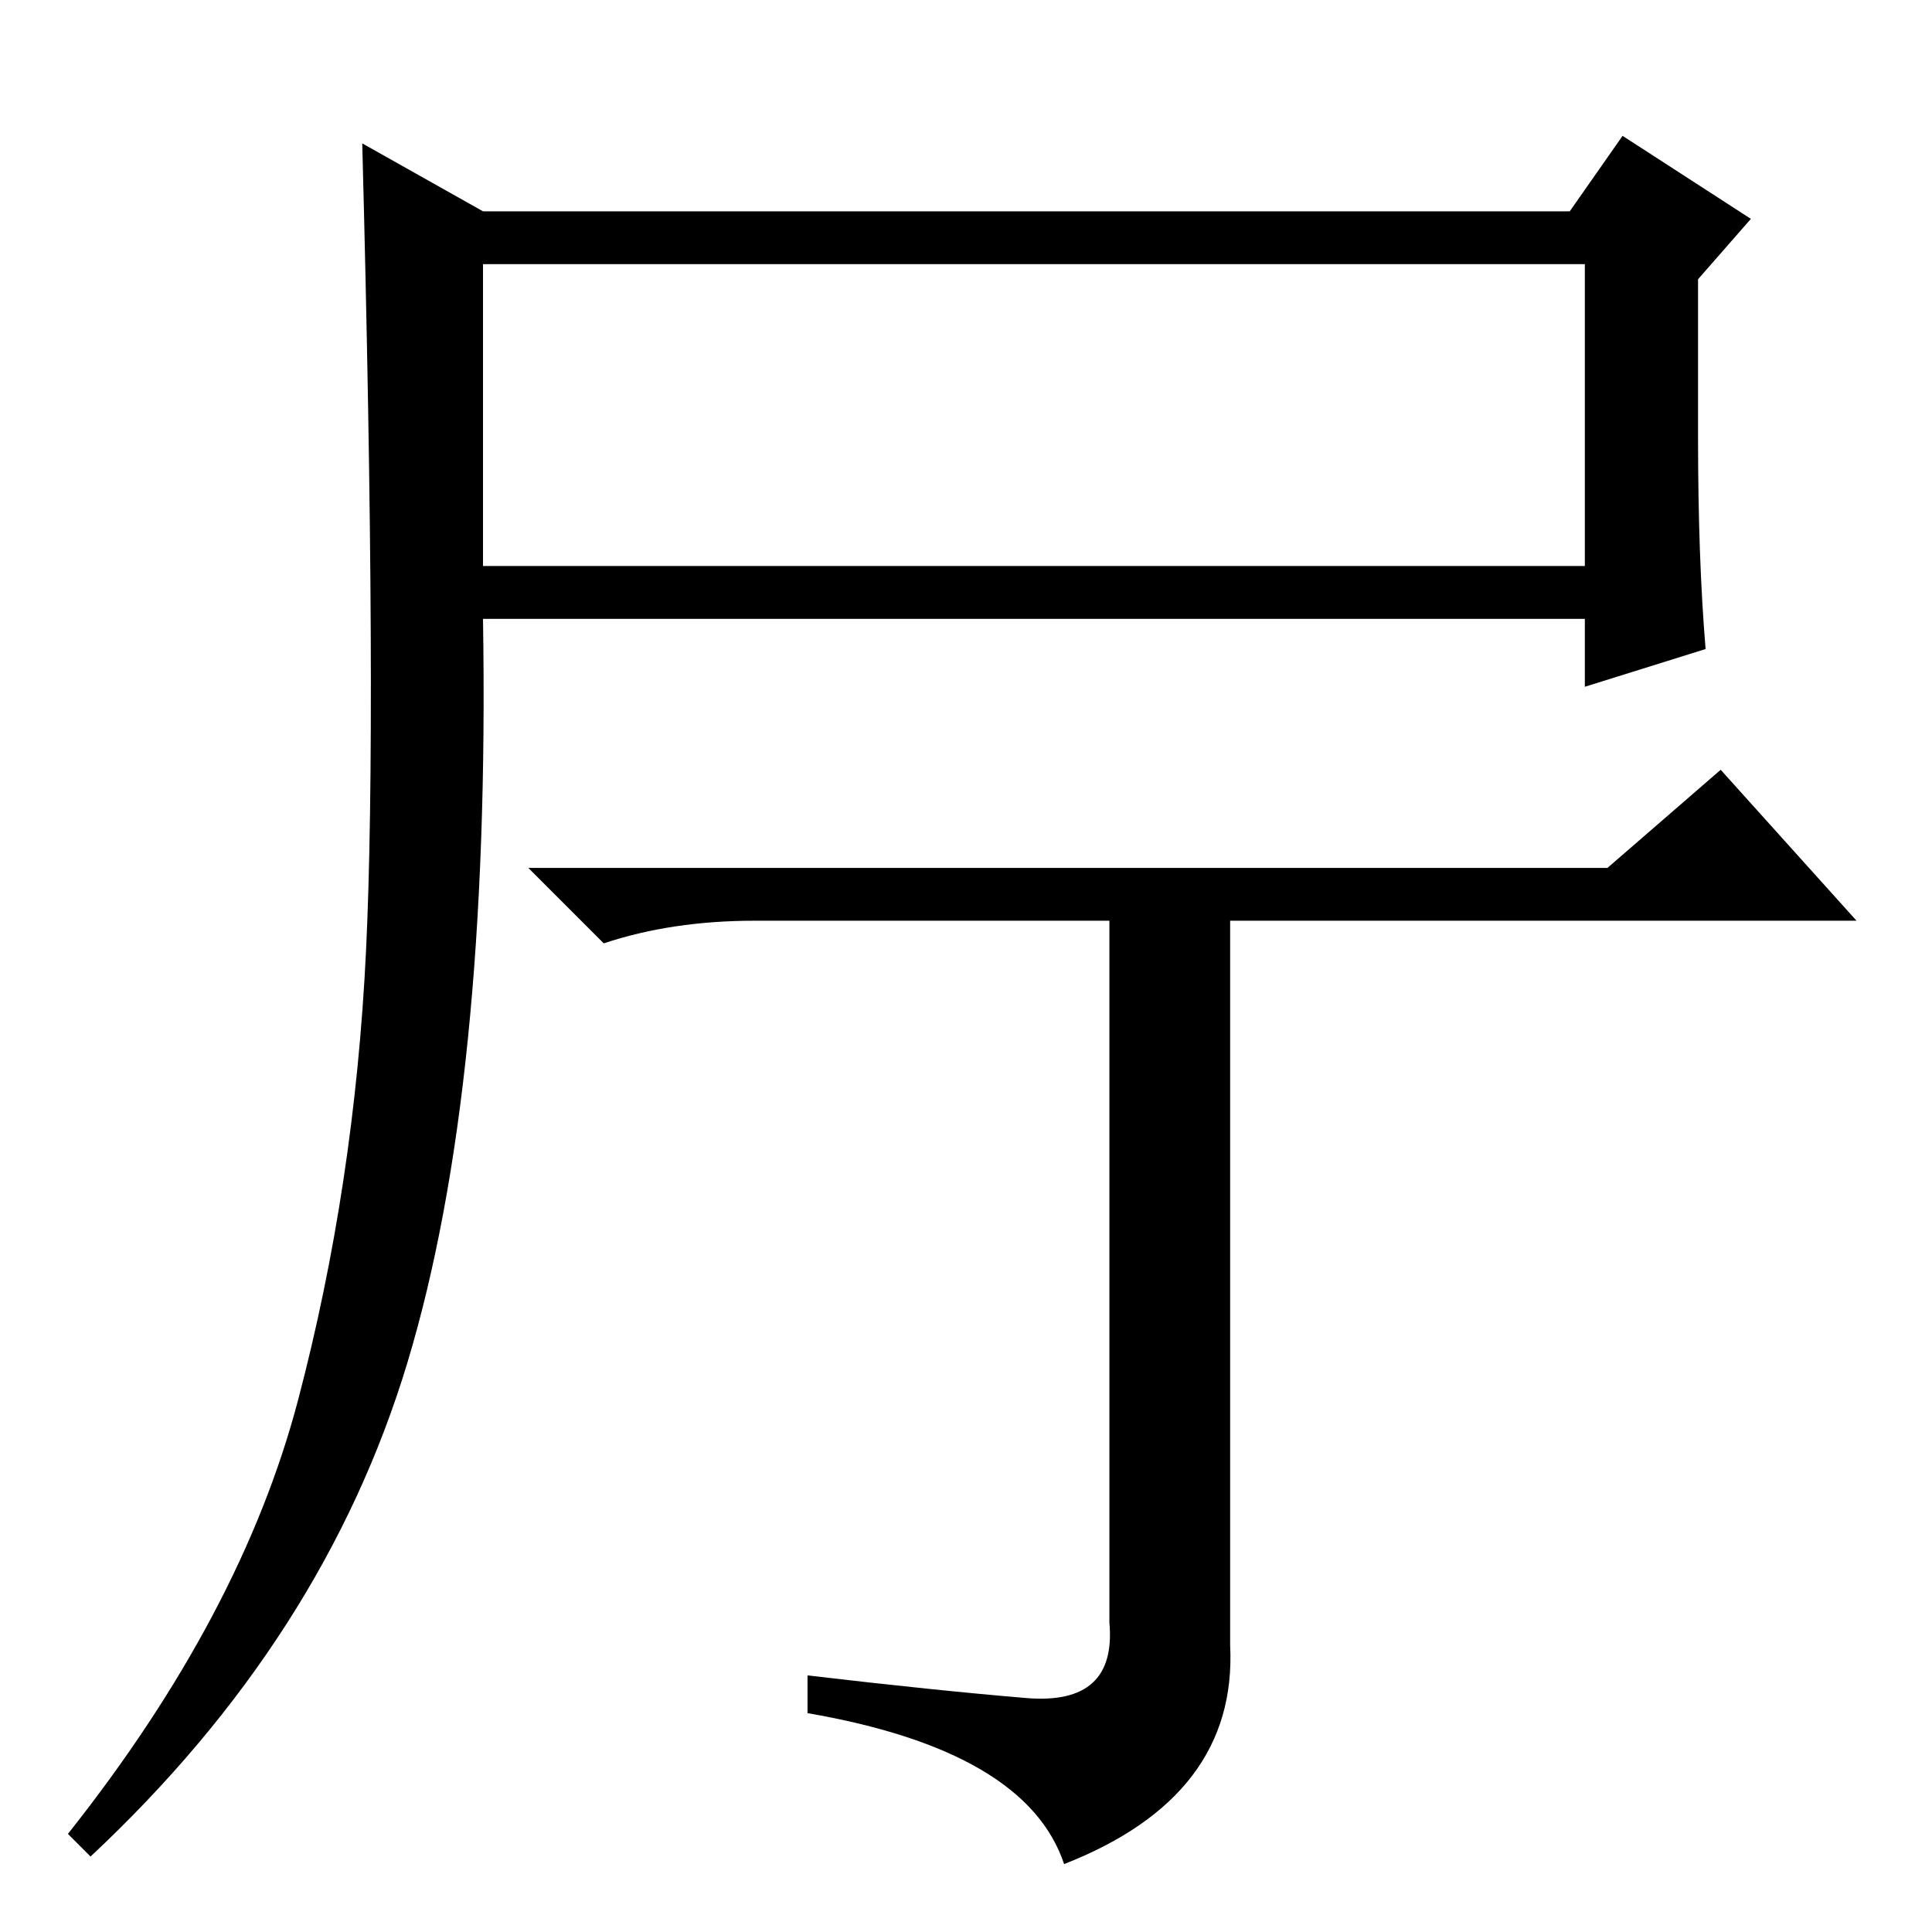 <?xml version="1.0" standalone="no"?>
<!DOCTYPE svg PUBLIC "-//W3C//DTD SVG 1.1//EN" "http://www.w3.org/Graphics/SVG/1.1/DTD/svg11.dtd" >
<svg xmlns="http://www.w3.org/2000/svg" xmlns:xlink="http://www.w3.org/1999/xlink" version="1.1" viewBox="0 -36 256 256">
  <g transform="matrix(1 0 0 -1 0 220)">
   <path fill="currentColor"
d="M64 181h146v40h-146v-40zM39.5 70.5q7.5 28.5 9 59.5t-0.5 107l16 -9h144l7 10l17 -11l-7 -8v-21q0 -16 1 -28l-16 -5v9h-146q1 -62 -10 -98.5t-42 -65.5l-3 3q23 29 30.5 57.5zM213 141l15 13l18 -20h-83v-96q1 -20 -22 -29q-5 15 -34 20v5q17 -2 29 -3t11 10v93h-47
q-11 0 -20 -3l-10 10h143z" />
  </g>

</svg>
